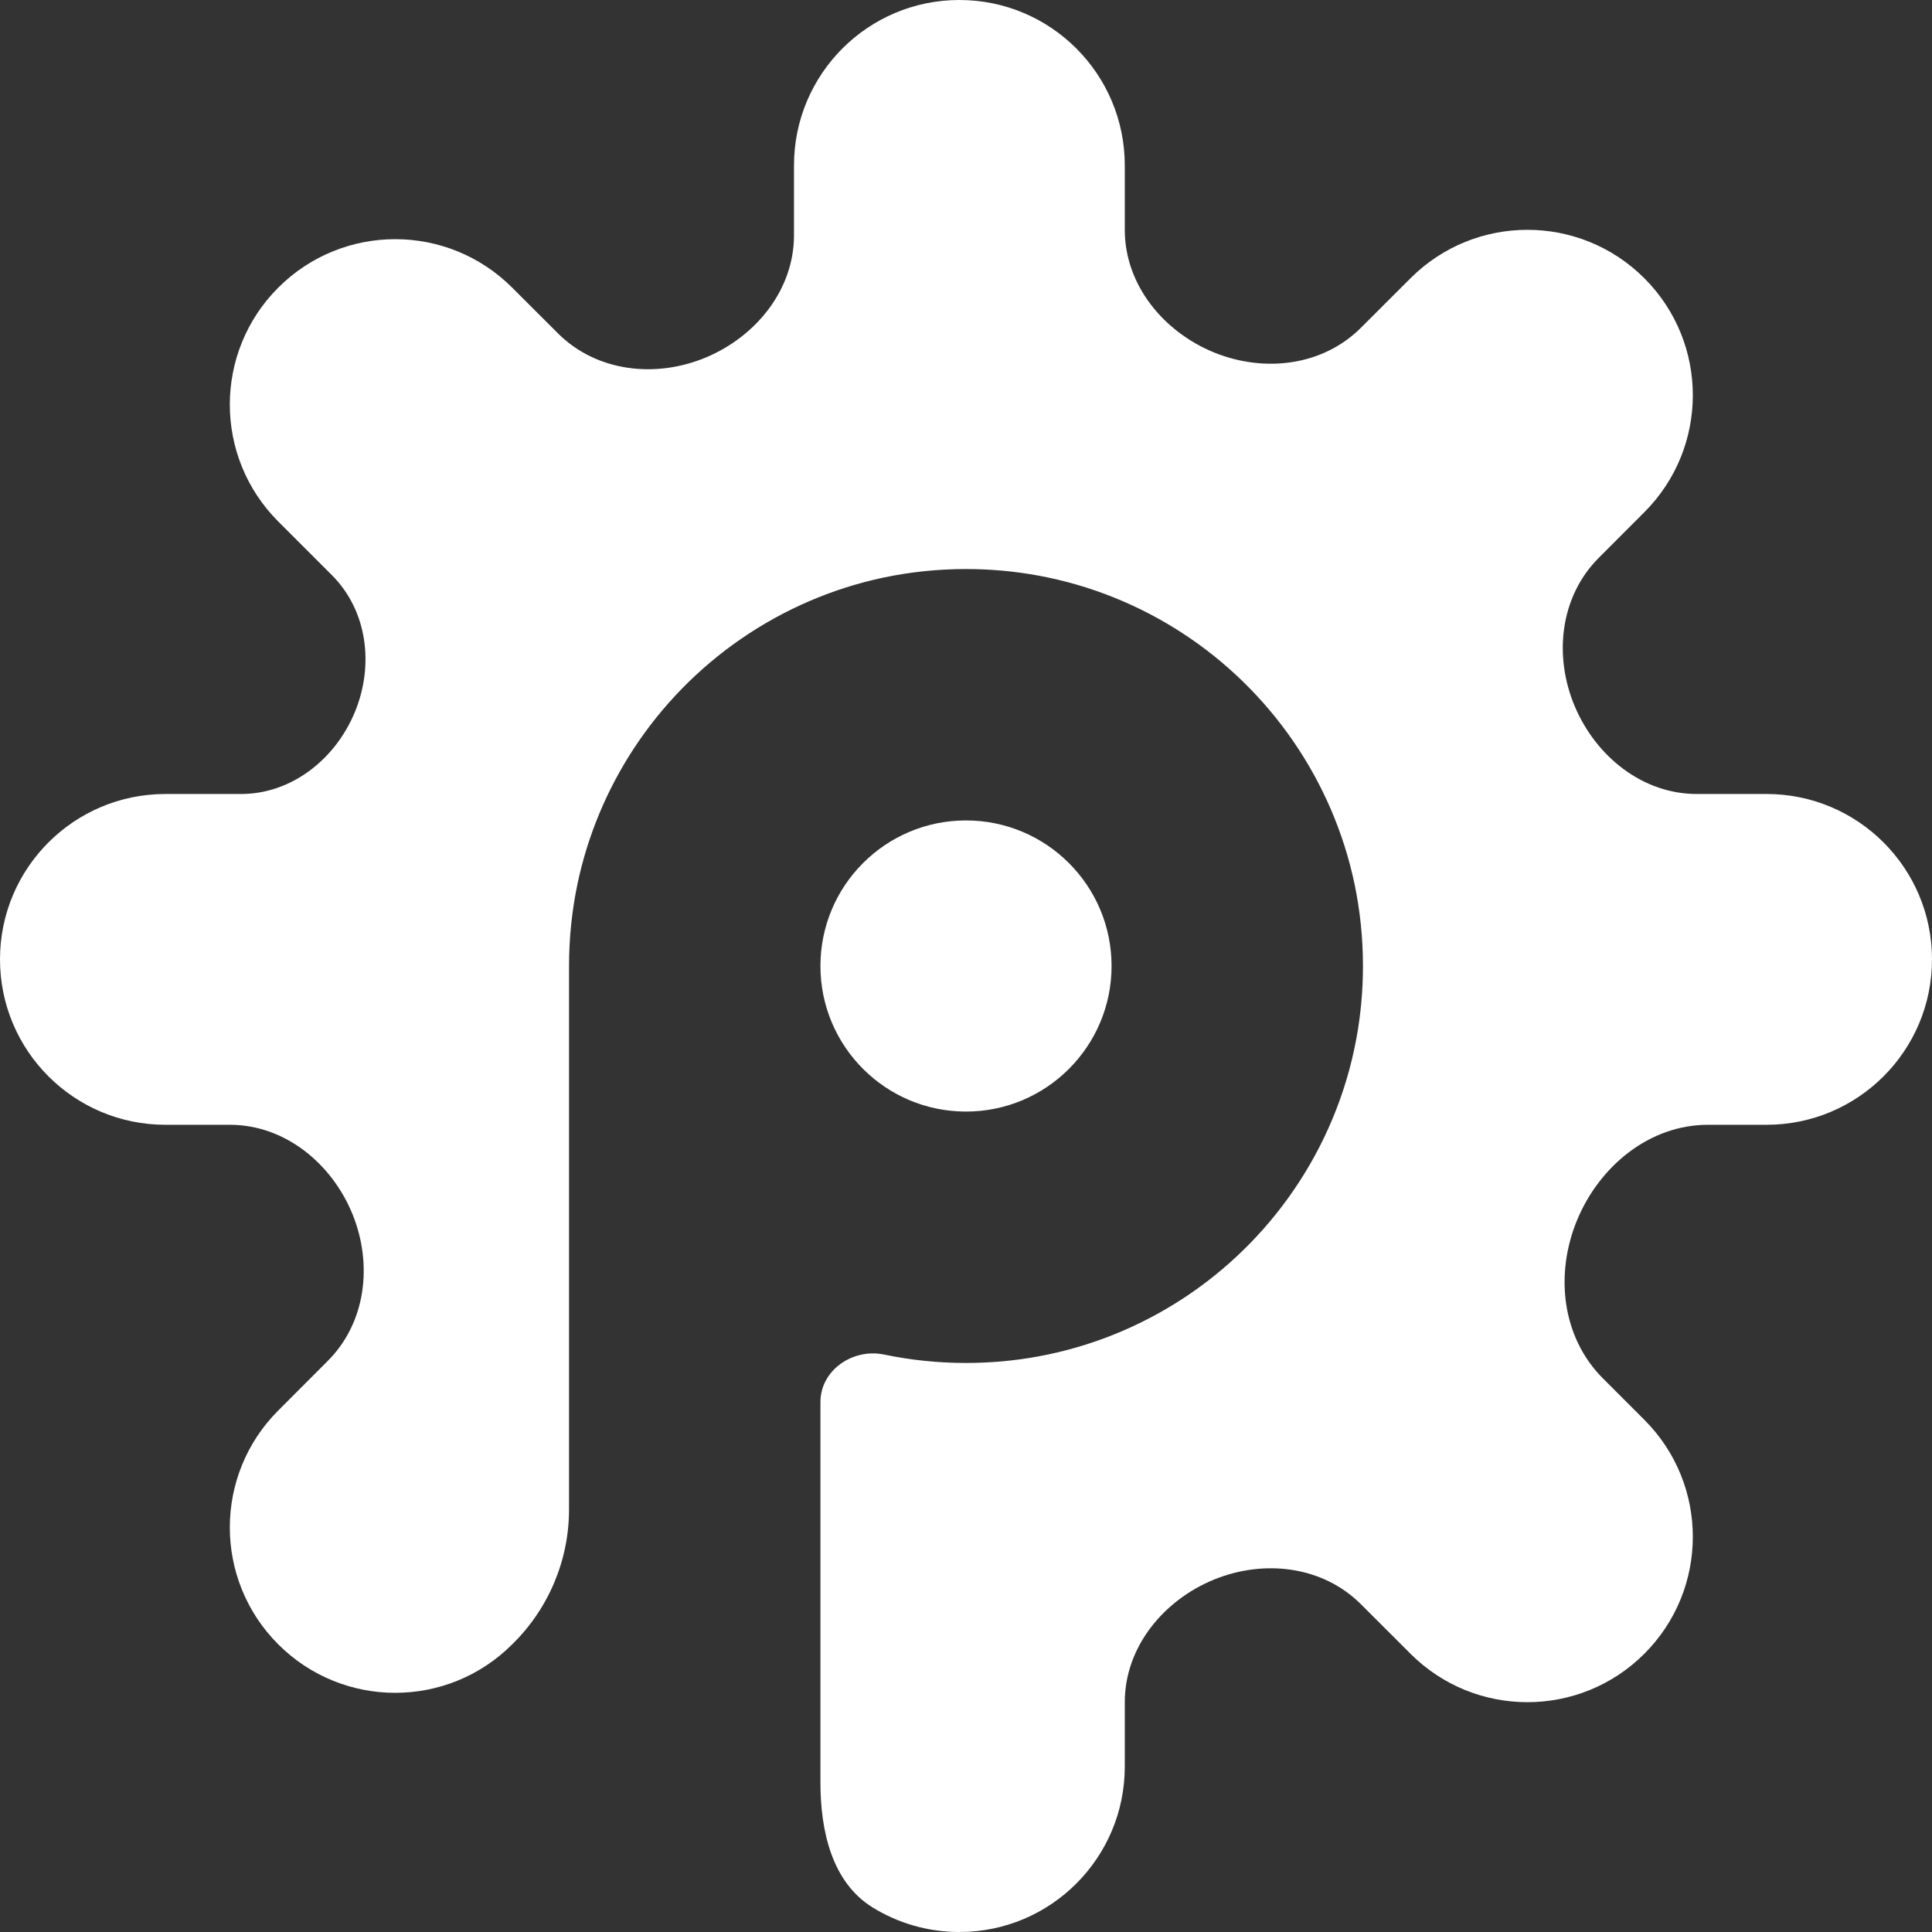 <svg width="32" height="32" viewBox="0 0 32 32" fill="#667799" xmlns="http://www.w3.org/2000/svg">
<rect x="0" y="0" width="32" height="32" fill="#333333" stroke="none"/>
<path fill-rule="evenodd" clip-rule="evenodd" d="M15.89 0C14.377 0 13.151 1.227 13.151 2.74V3.897C13.151 4.792 12.532 5.562 11.708 5.914C10.87 6.271 9.883 6.163 9.239 5.519L8.483 4.764C7.413 3.694 5.679 3.694 4.609 4.764C3.539 5.834 3.539 7.568 4.609 8.638L5.496 9.525C6.089 10.118 6.198 11.023 5.876 11.798C5.554 12.573 4.832 13.151 3.993 13.151H2.74C1.227 13.151 0 14.377 0 15.89C0 17.404 1.227 18.63 2.74 18.63H3.807C4.718 18.63 5.497 19.27 5.84 20.114C6.176 20.945 6.061 21.91 5.427 22.543L4.609 23.362C3.539 24.432 3.539 26.166 4.609 27.236C5.679 28.306 7.413 28.306 8.483 27.236C9.085 26.648 9.425 25.842 9.425 25.001C9.425 22.001 9.425 19 9.425 16C9.425 15.536 9.473 15.082 9.564 14.645C9.734 13.834 10.054 13.078 10.492 12.407C10.961 11.689 11.567 11.069 12.272 10.583C12.976 10.098 13.779 9.746 14.645 9.564C15.082 9.473 15.536 9.425 16 9.425C16.408 9.425 16.808 9.462 17.195 9.533C18.067 9.693 18.878 10.025 19.593 10.492C20.311 10.961 20.931 11.567 21.417 12.272C21.902 12.976 22.254 13.779 22.436 14.645C22.527 15.082 22.575 15.536 22.575 16C22.575 16.408 22.538 16.808 22.467 17.195C22.297 18.122 21.932 18.981 21.417 19.728C20.931 20.433 20.311 21.039 19.593 21.508C18.878 21.975 18.067 22.307 17.195 22.467C16.808 22.538 16.408 22.575 16 22.575C15.536 22.575 15.082 22.527 14.645 22.436C14.127 22.327 13.589 22.693 13.589 23.223V29.525C13.589 30.323 13.777 31.177 14.456 31.595C14.873 31.852 15.365 32 15.89 32C17.404 32 18.63 30.773 18.63 29.26V28.193C18.63 27.282 19.27 26.503 20.114 26.16C20.945 25.824 21.91 25.939 22.543 26.573L23.362 27.391C24.432 28.461 26.166 28.461 27.236 27.391C28.306 26.321 28.306 24.587 27.236 23.517L26.549 22.83C25.865 22.145 25.752 21.099 26.123 20.205C26.495 19.311 27.322 18.63 28.29 18.63H29.26C30.773 18.63 32 17.404 32 15.89C32 14.377 30.773 13.151 29.26 13.151H28.103C27.208 13.151 26.438 12.532 26.087 11.708C25.729 10.87 25.837 9.883 26.481 9.239L27.236 8.483C28.306 7.413 28.306 5.679 27.236 4.609C26.166 3.539 24.432 3.539 23.362 4.609L22.543 5.427C21.91 6.061 20.945 6.176 20.114 5.84C19.27 5.497 18.63 4.718 18.63 3.807V2.74C18.63 1.227 17.404 0 15.89 0ZM16 18.411C17.331 18.411 18.411 17.331 18.411 16C18.411 14.668 17.331 13.589 16 13.589C14.668 13.589 13.589 14.668 13.589 16C13.589 17.331 14.668 18.411 16 18.411Z" fill="#ffffff"/>
</svg>
